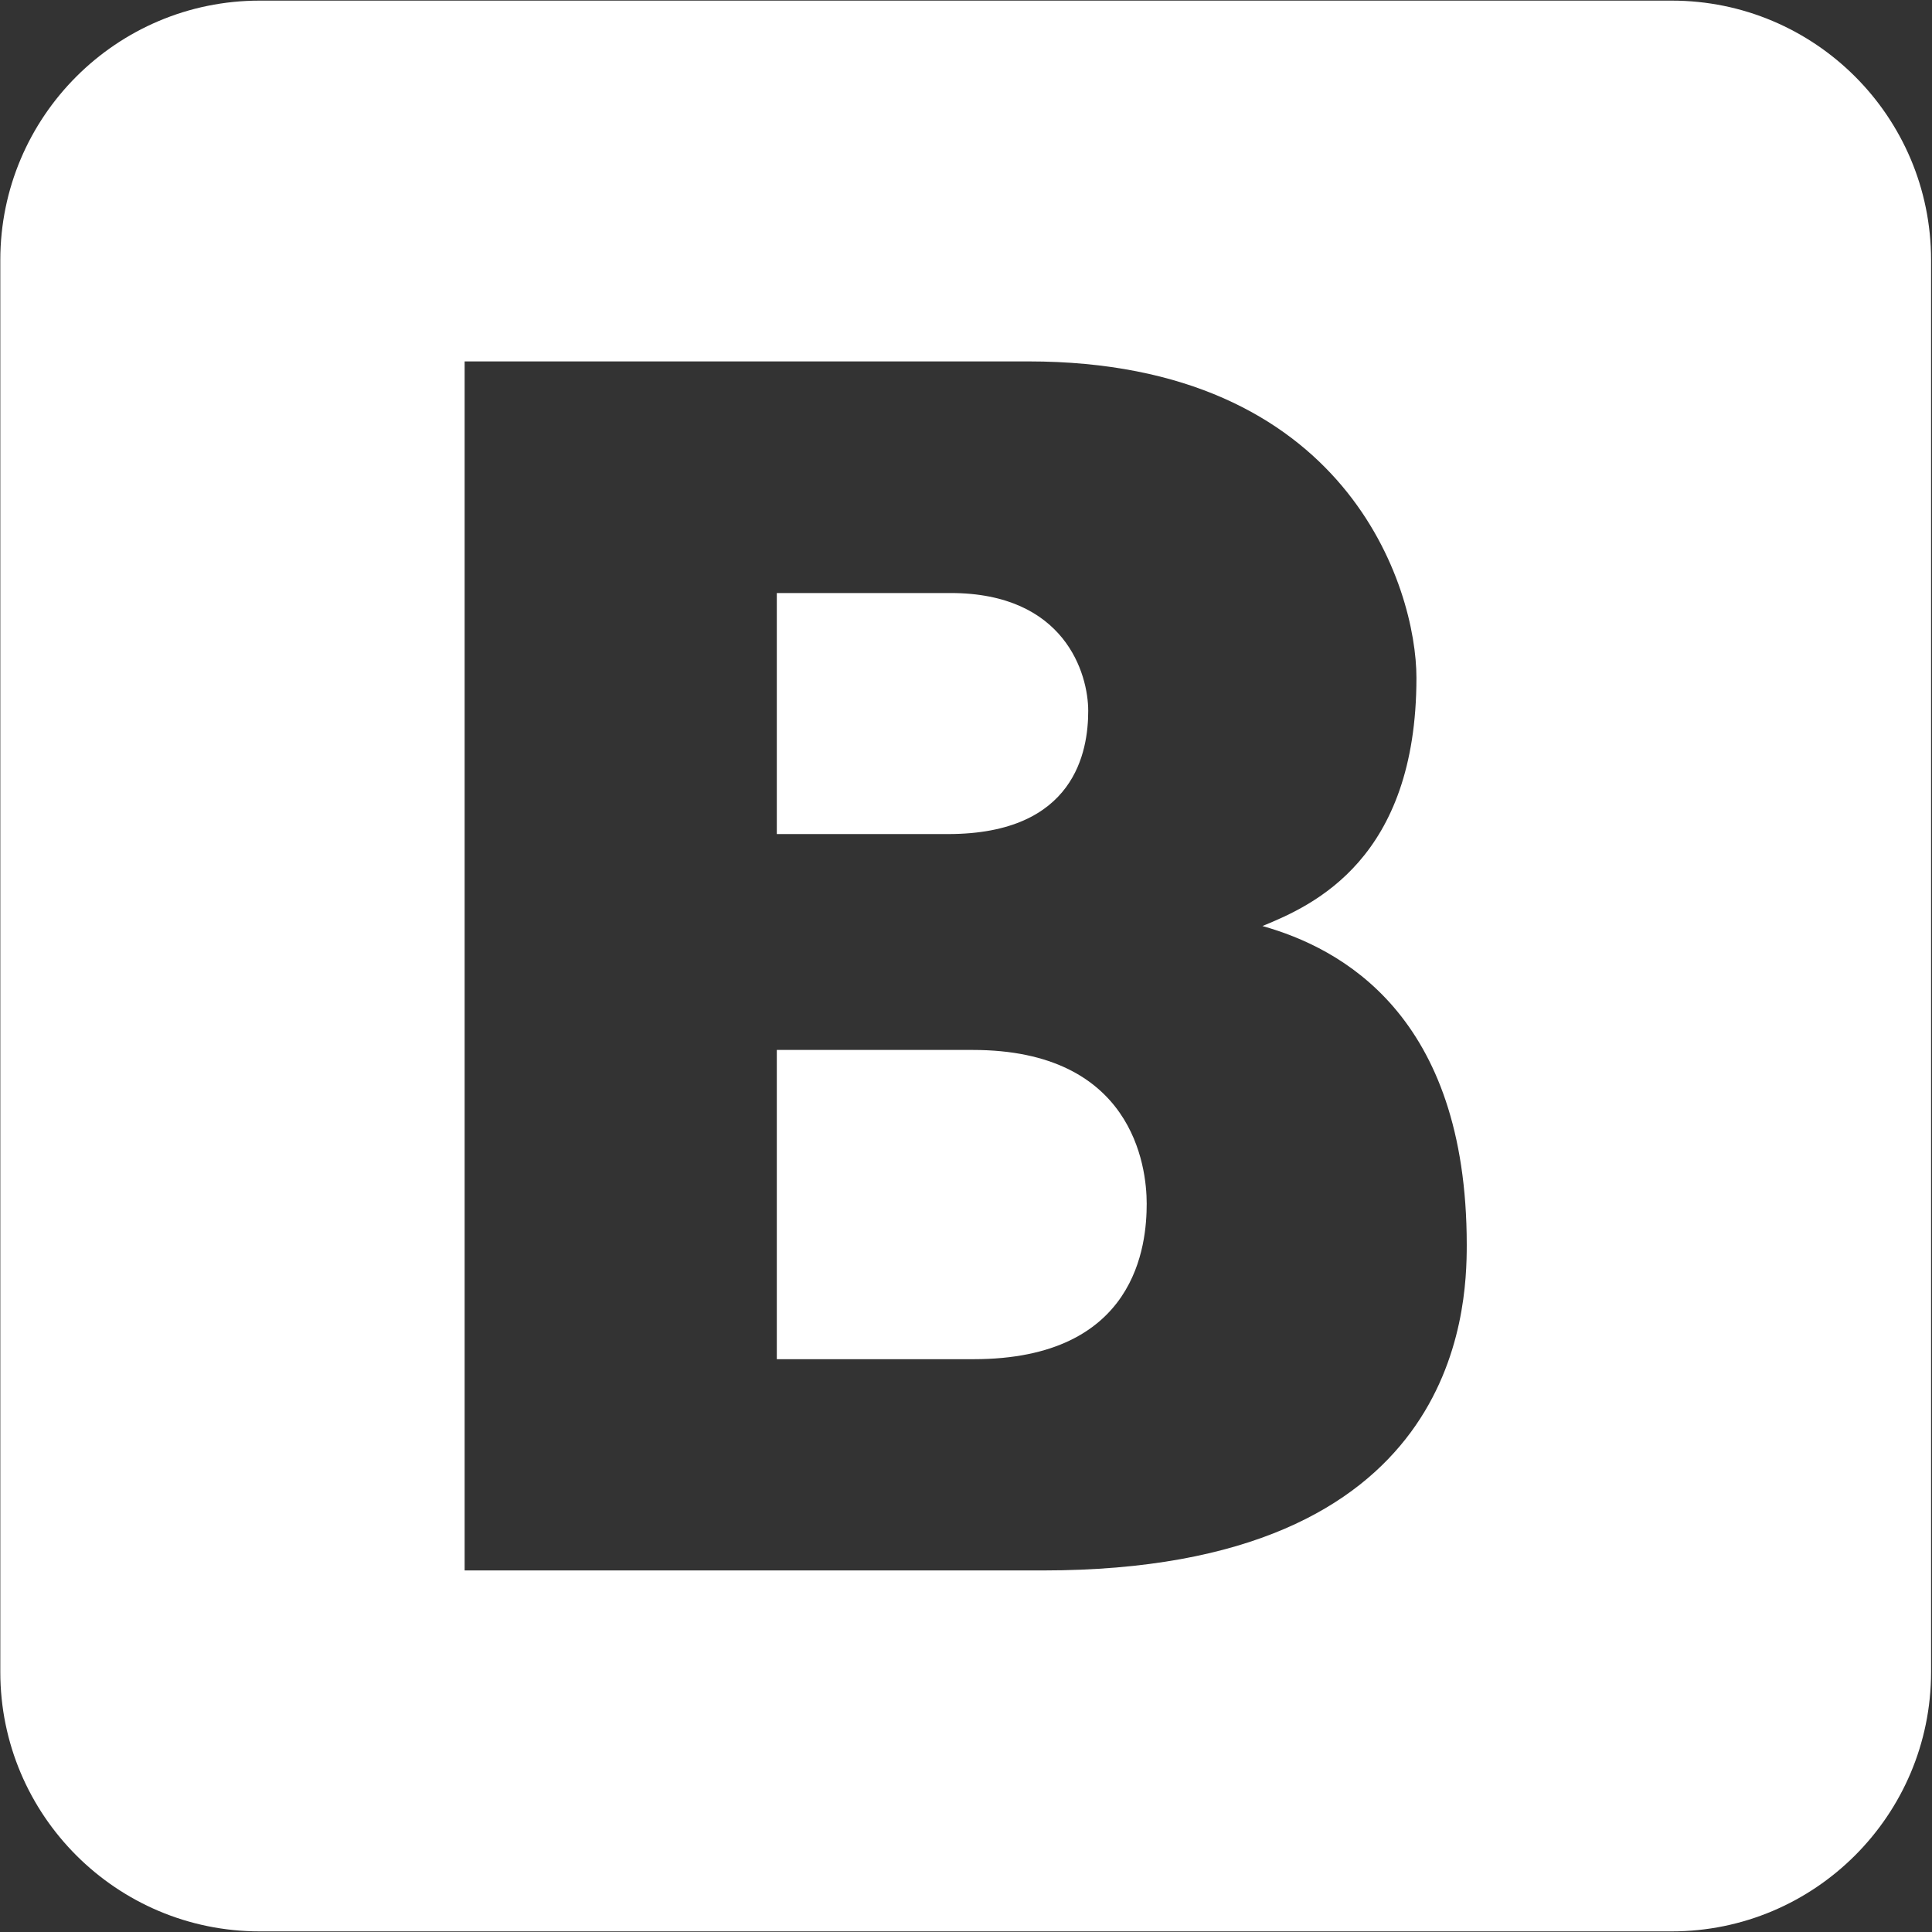 <svg width="1252" height="1252" viewBox="0 0 1252 1252" version="1.1" xmlns="http://www.w3.org/2000/svg" xmlns:xlink="http://www.w3.org/1999/xlink">
<rect x="0" y="0" width="1252" height="1252" fill="#333333" stroke="none"/>
<title>65252</title>
<desc>Created using Figma</desc>
<g id="Canvas" transform="translate(-1140 615)">
<g id="65252">
<g id="Vector">
<use xlink:href="#path0_fill" transform="translate(1643.4 -230.7)" fill="#FFFFFF"/>
</g>
<g id="Vector">
<use xlink:href="#path1_fill" transform="translate(1643.4 65.4)" fill="#FFFFFF"/>
</g>
<g id="Vector">
<use xlink:href="#path2_fill" transform="translate(1140.2 -614.6)" fill="#FFFFFF"/>
</g>
</g>
</g>
<defs>
<path id="path0_fill" d="M 201.8 76.4C 201.8 52.4 186.8 9.76563e-05 112.6 9.76563e-05L -0 9.76563e-05L -0 156.2L 111.2 156.2C 193.5 156.1 201.8 102.2 201.8 76.4Z"/>
<path id="path1_fill" d="M 127 -4.88281e-05L -0 -4.88281e-05L -0 200.4L 127.5 200.4C 233.5 200.4 239.7 125.8 239.7 99.6C 239.7 75.2 230.5 -4.88281e-05 127 -4.88281e-05Z"/>
<path id="path2_fill" d="M 1083.1 -4.88281e-05L 168.1 -4.88281e-05C 75.3 -4.88281e-05 9.76563e-05 75.3 9.76563e-05 168.1L 9.76563e-05 1083.1C 9.76563e-05 1175.9 75.3 1251.2 168.1 1251.2L 1083.1 1251.2C 1175.9 1251.2 1251.2 1175.9 1251.2 1083.1L 1251.2 168.1C 1251.2 75.2 1175.9 -4.88281e-05 1083.1 -4.88281e-05ZM 675.7 1017.3L 300.9 1017.3L 300.9 233.8L 666.2 233.8C 873 233.8 917.7 380.8 917.7 438.8C 917.7 556.2 851.1 586.2 817.9 599.7C 868.4 613.9 950.3 657 950.3 806.3C 950.3 849 945 1017.3 675.7 1017.3Z"/>
</defs>
</svg>
